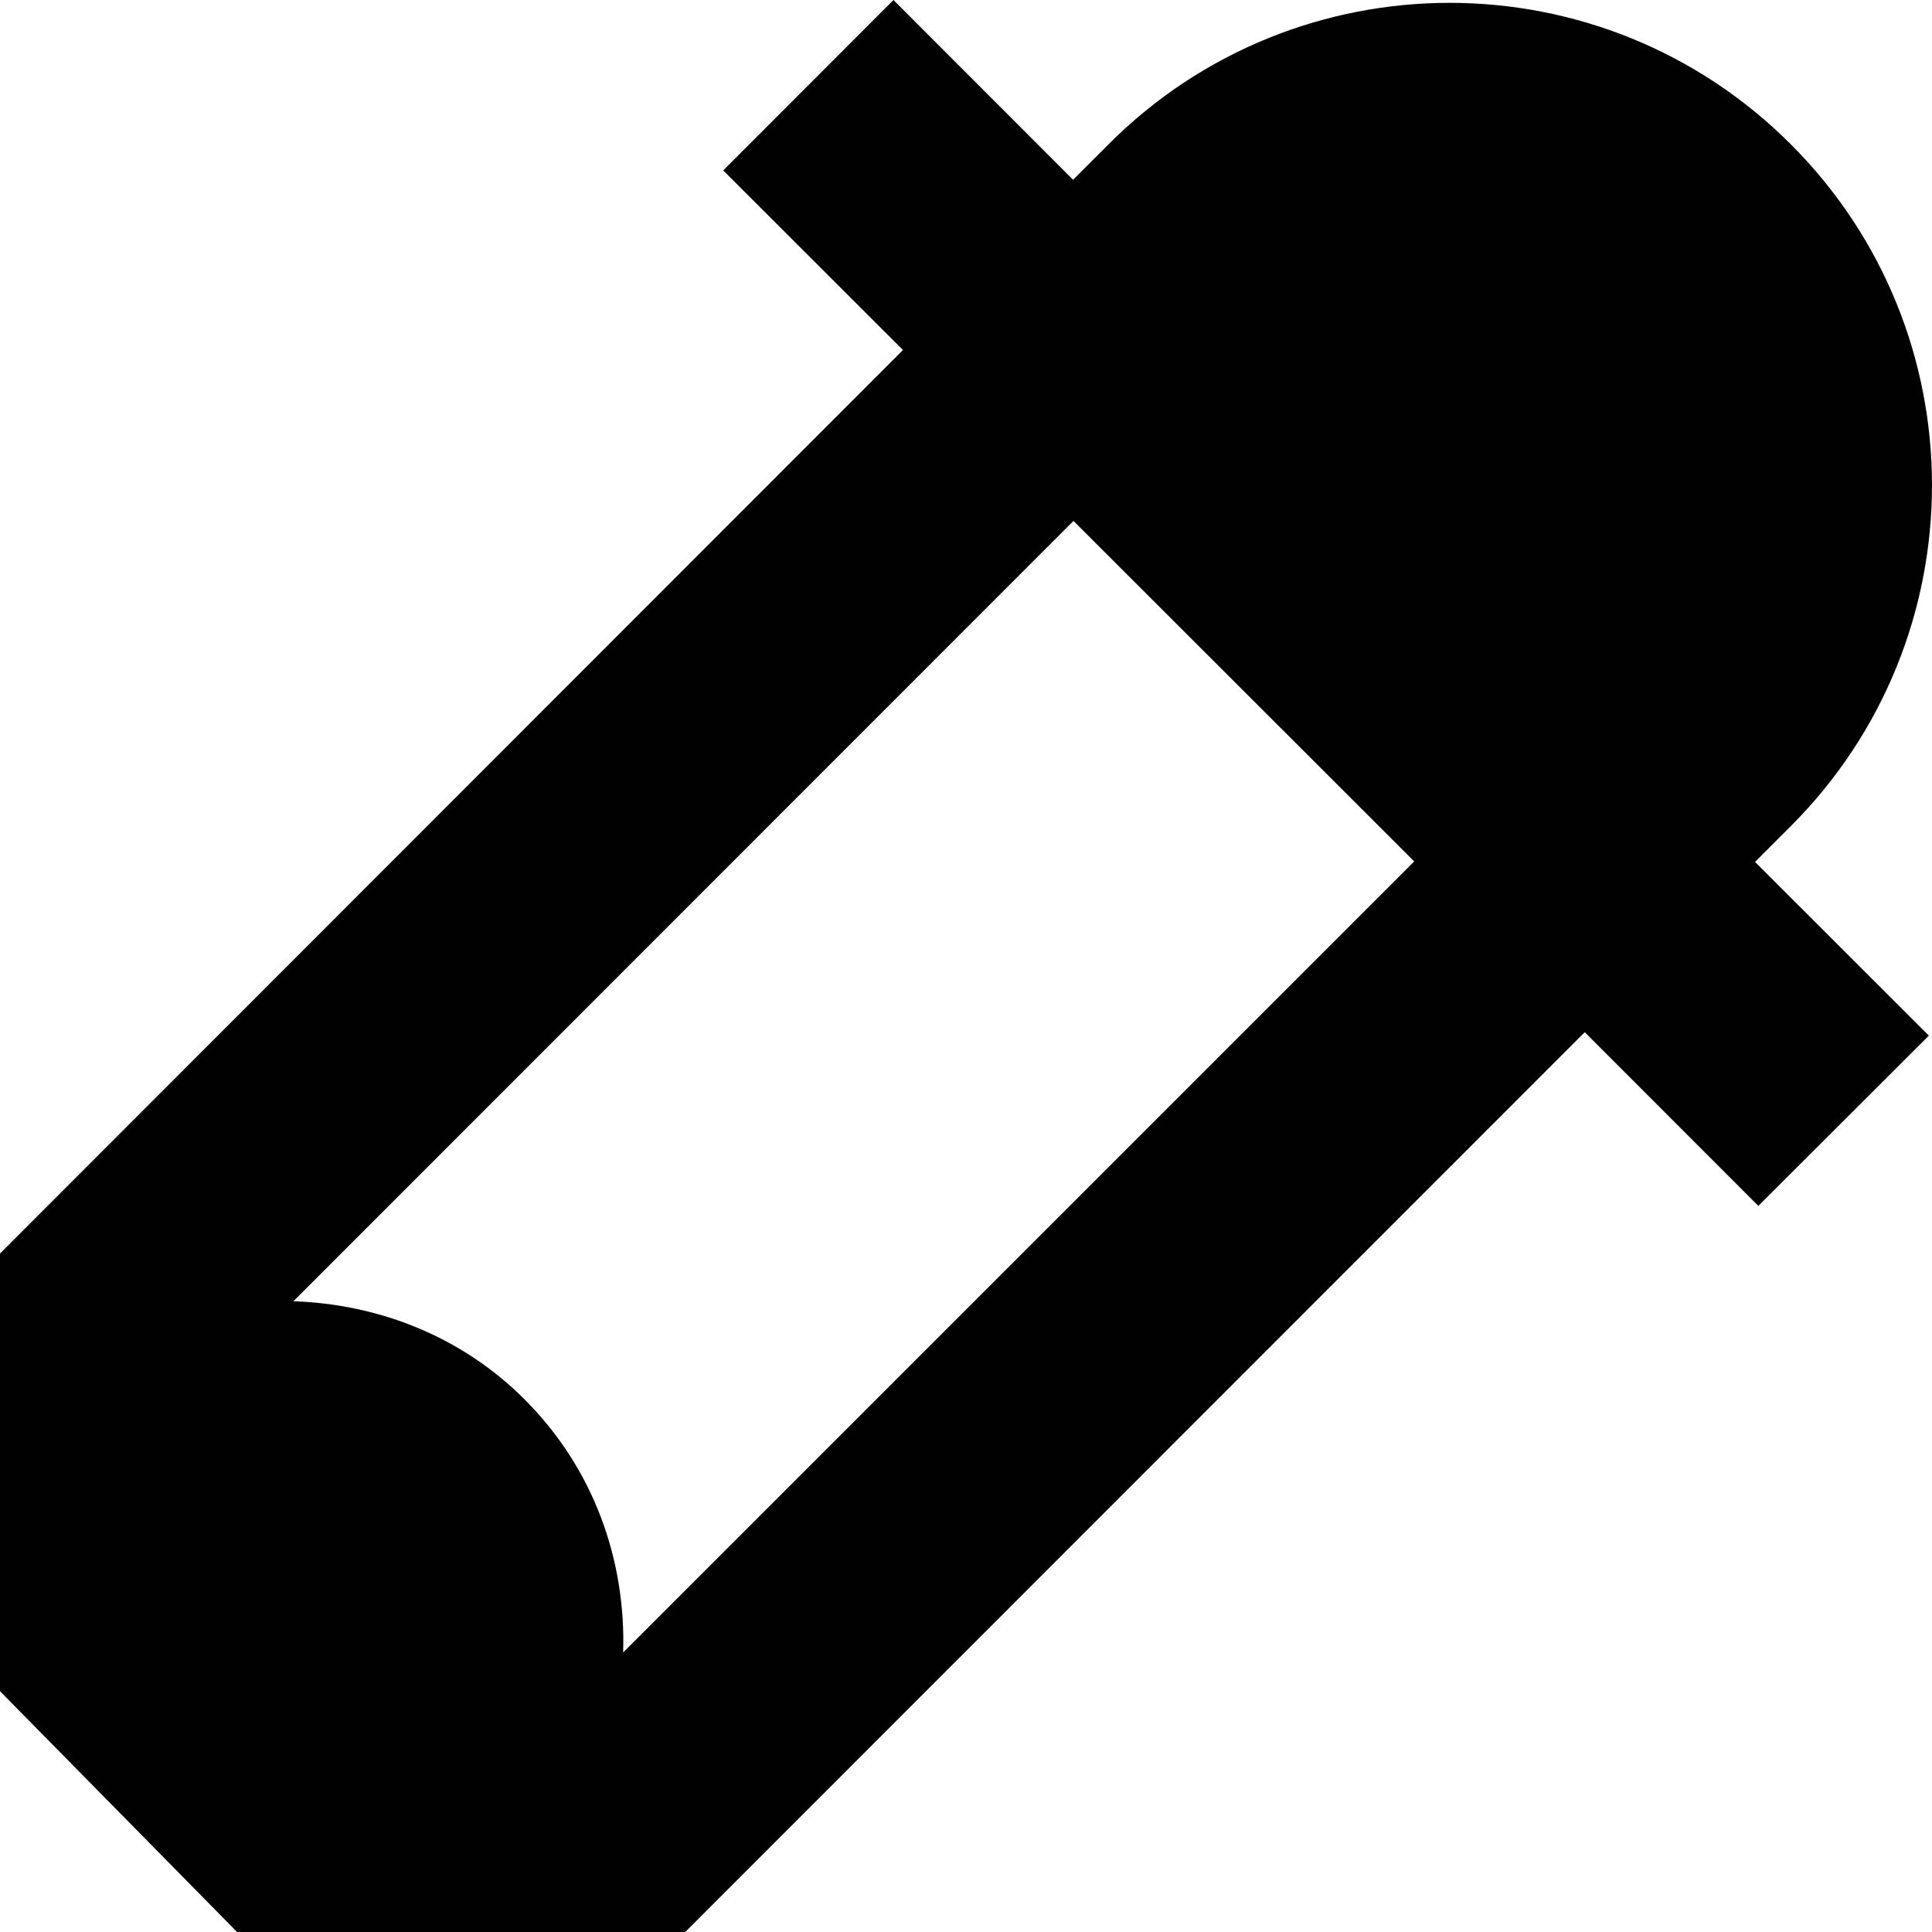 <?xml version="1.0" encoding="iso-8859-1"?>
<!-- Generator: Adobe Illustrator 15.1.0, SVG Export Plug-In . SVG Version: 6.00 Build 0)  -->
<!DOCTYPE svg PUBLIC "-//W3C//DTD SVG 1.1//EN" "http://www.w3.org/Graphics/SVG/1.1/DTD/svg11.dtd">
<svg version="1.1" xmlns="http://www.w3.org/2000/svg" xmlns:xlink="http://www.w3.org/1999/xlink" x="0px" y="0px"
	 width="31.996px" height="32px" viewBox="0 0 31.996 32" style="enable-background:new 0 0 31.996 32;" xml:space="preserve">
<g id="Layer_1">
</g>
<g id="eyedropper">
	<path style="fill:#010101;" d="M29.655,13.684c3.121-3.119,3.121-8.18,0-11.297c-1.559-1.559-3.605-2.34-5.648-2.34
		c-2.041,0-4.088,0.781-5.646,2.34l-0.59,0.59L14.797,0l-2.82,2.822l2.977,2.975L0,20.76v7.248L3.93,32h7.414l14.901-14.906
		l2.875,2.877l2.824-2.82l-2.879-2.877L29.655,13.684z M10.32,27.367c0.047-1.516-0.477-3.035-1.629-4.188
		c-1.059-1.062-2.441-1.582-3.832-1.629L17.778,8.627l5.643,5.639L10.32,27.367z"/>
</g>
</svg>
